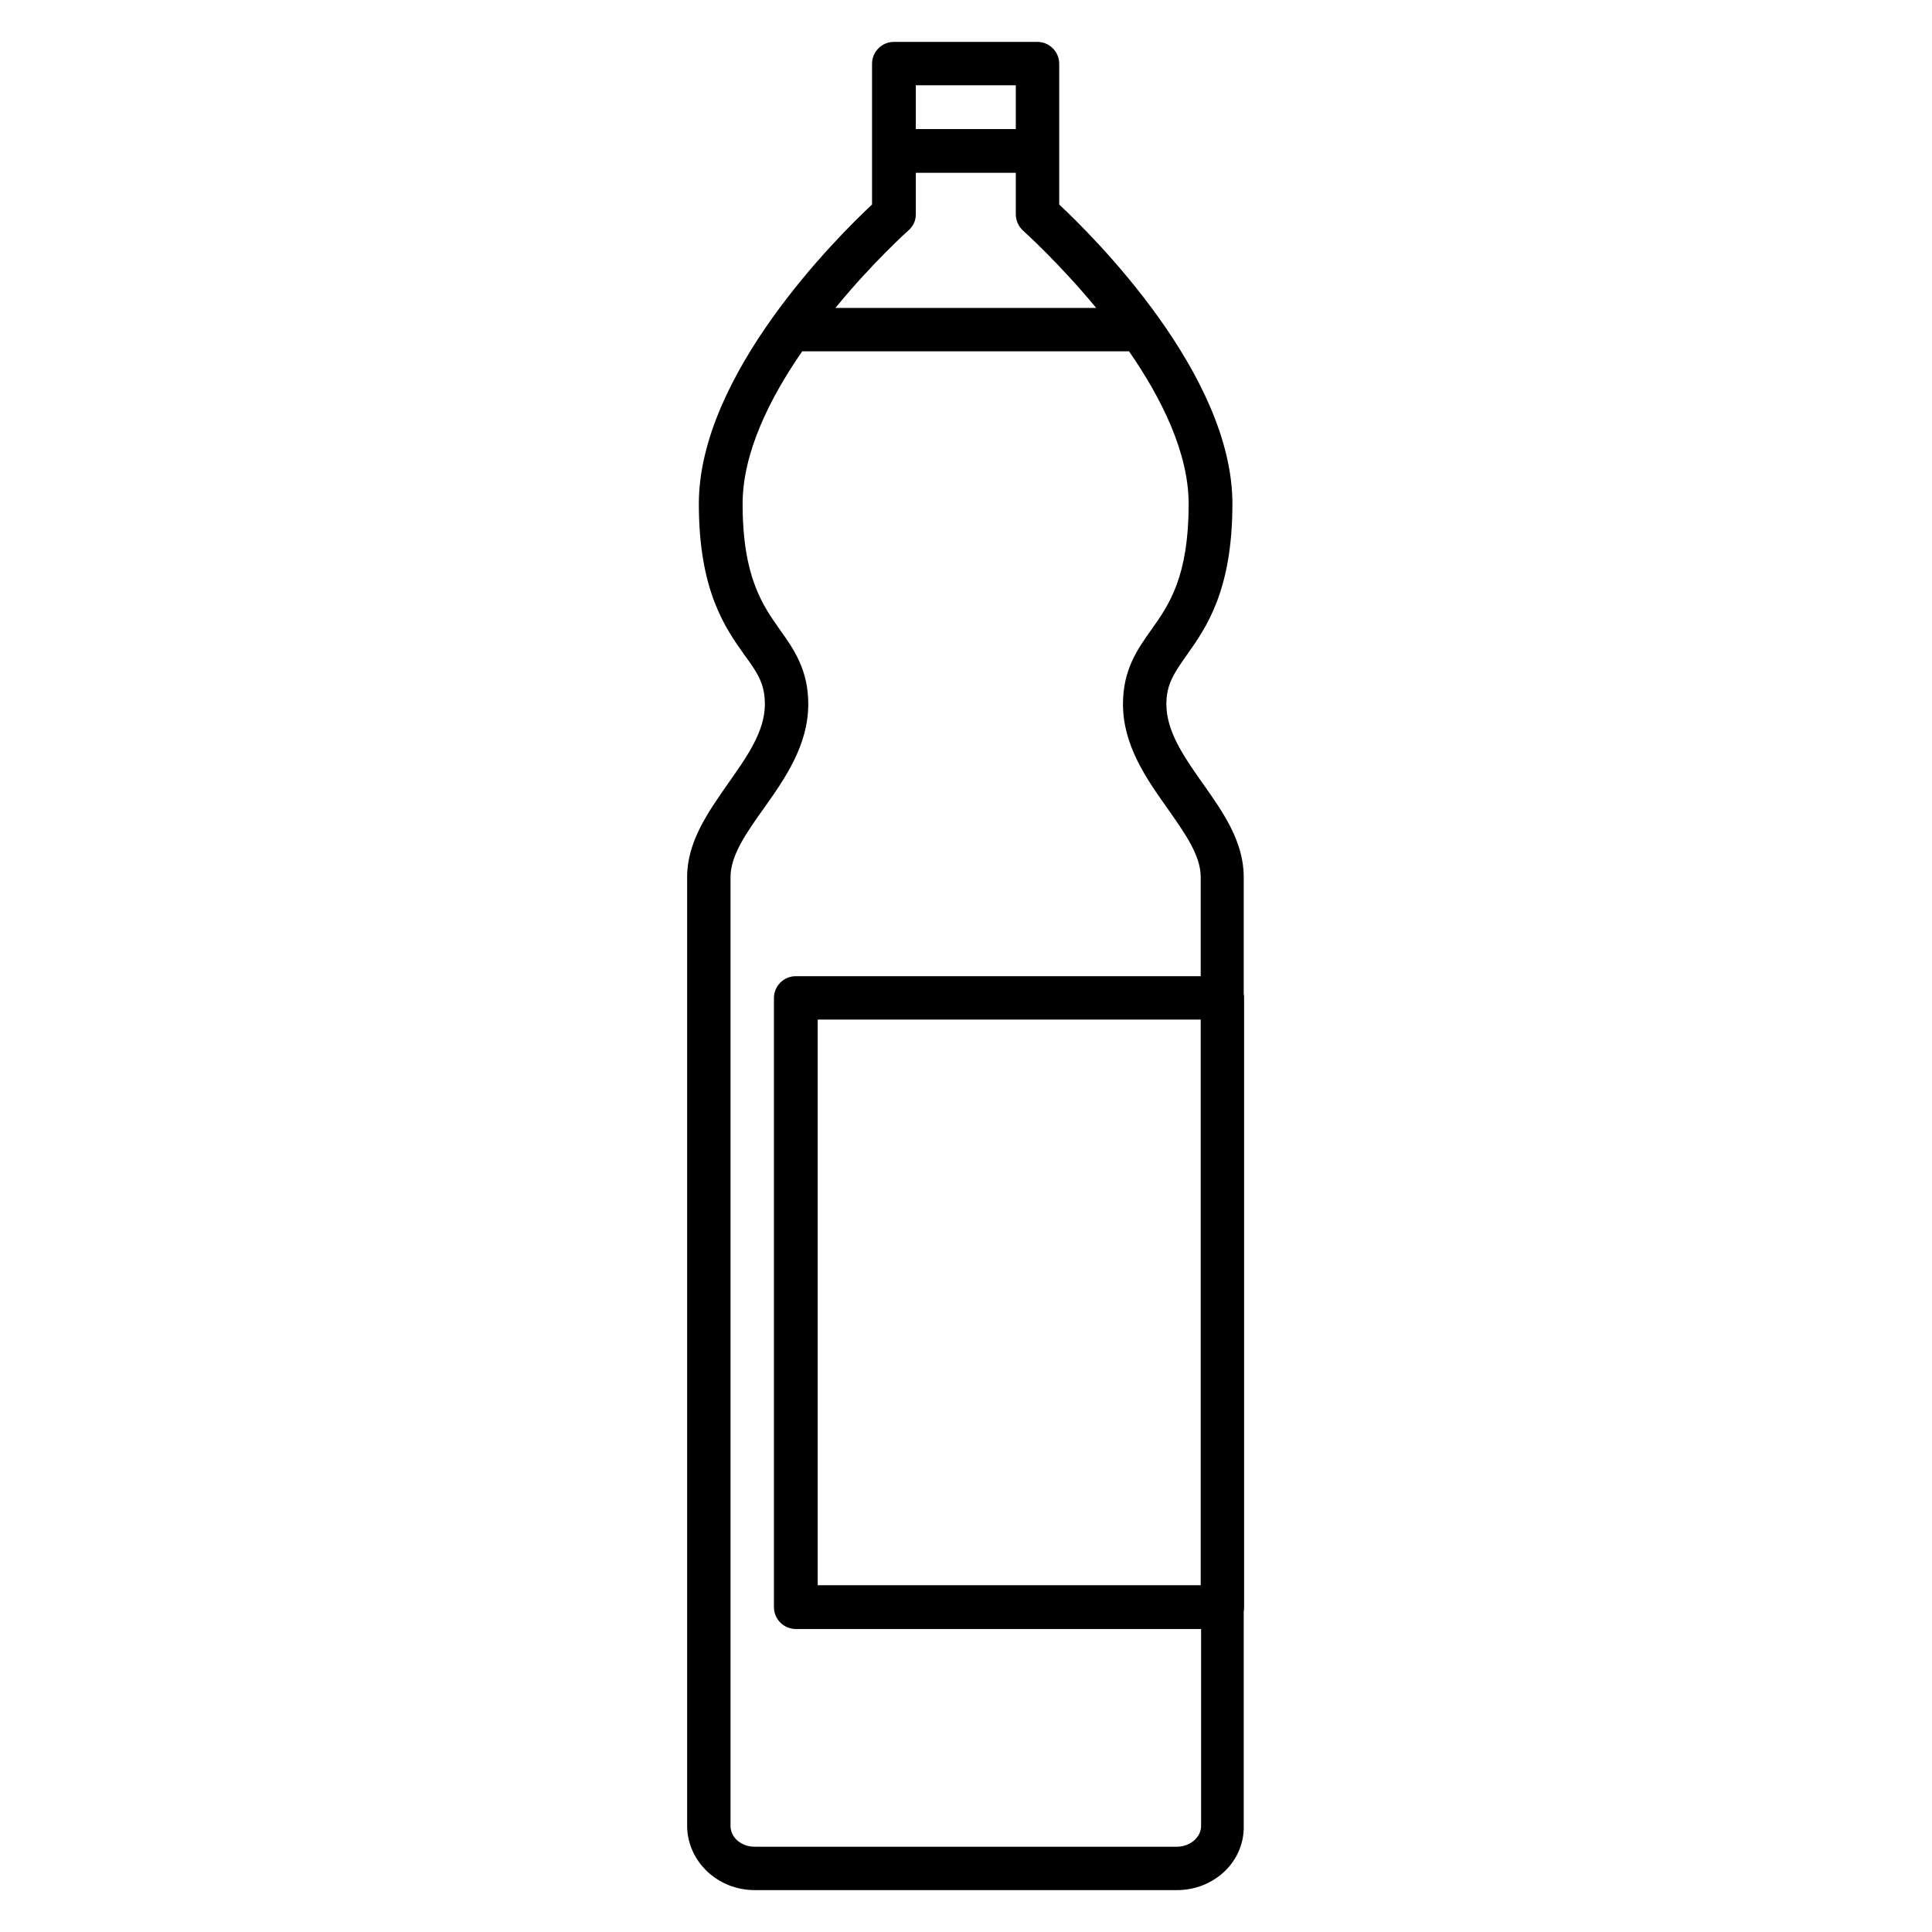 <?xml version="1.0" encoding="utf-8"?>
<!-- Generator: Adobe Illustrator 18.0.0, SVG Export Plug-In . SVG Version: 6.00 Build 0)  -->
<!DOCTYPE svg PUBLIC "-//W3C//DTD SVG 1.1//EN" "http://www.w3.org/Graphics/SVG/1.1/DTD/svg11.dtd">
<svg version="1.1" xmlns="http://www.w3.org/2000/svg" xmlns:xlink="http://www.w3.org/1999/xlink" x="0px" y="0px"
	 viewBox="0 0 512 512" enable-background="new 0 0 512 512" xml:space="preserve">
<g id="Inudstrializados" display="none">
	<g display="inline">
		<g>
			<defs>
				<rect id="SVGID_1_" x="41.9" y="0" width="429" height="512"/>
			</defs>
			<clipPath id="SVGID_2_">
				<use xlink:href="#SVGID_1_"  overflow="visible"/>
			</clipPath>
			<path clip-path="url(#SVGID_2_)" d="M255.8,511.6c-119.9,0-213.9-39.8-213.9-90.6c0-0.5,0-1,0-1.5c0-0.2,0-0.4,0-0.6V91
				c0,0,0-0.1,0-0.1c0-0.1,0-0.2,0-0.3C41.9,39.8,135.9,0,255.8,0c119.9,0,213.9,39.8,213.9,90.6c0,0.1,0,0.2,0,0.3c0,0,0,0.1,0,0.1
				V419c0,0.2,0,0.4,0,0.6c0,0.5,0,1,0,1.5C469.7,471.8,375.7,511.6,255.8,511.6L255.8,511.6z M54.2,418.1c0.1,0.4,0.1,0.8,0.1,1.2
				c0,0.6-0.1,1.1-0.1,1.7c0,42.5,92.3,78.3,201.6,78.3c109.3,0,201.6-35.9,201.6-78.3c0-0.6,0-1.2-0.1-1.7c0-0.4,0-0.8,0.1-1.3
				V121.7c-29.2,35.2-107.4,59.8-201.6,59.8S83.4,156.8,54.2,121.7V418.1z M54.2,91.4c1.1,42.1,93,77.5,201.6,77.5
				c108.6,0,200.4-35.4,201.6-77.5c0-0.1,0-0.3,0-0.4c0-0.1,0-0.2,0-0.2v-0.2c0-42.5-92.3-78.3-201.6-78.3
				c-109.3,0-201.6,35.9-201.6,78.3v0.2c0,0.1,0,0.1,0,0.2C54.2,91.1,54.2,91.3,54.2,91.4L54.2,91.4z M255.8,162.8
				c-49.4,0-95.9-7-131-19.8c-37-13.5-57.4-32.2-57.4-52.8c0-20.5,20.4-39.3,57.4-52.8c35.1-12.8,81.6-19.8,131-19.8
				c49.4,0,95.9,7,131,19.8c37,13.5,57.4,32.2,57.4,52.8c0,20.5-20.4,39.3-57.4,52.8C351.7,155.7,305.2,162.8,255.8,162.8
				L255.8,162.8z M228.7,30.6C191,32.6,156.3,39,129,48.9C97.7,60.4,79.7,75.4,79.7,90.2c0,14.8,18,29.8,49.3,41.2
				c33.8,12.3,78.8,19.1,126.8,19.1c48,0,93-6.8,126.8-19.1c31.4-11.4,49.4-26.5,49.4-41.2c0-14.8-18-29.8-49.4-41.2
				c-26.5-9.7-60-15.9-96.4-18.2c0,0.1,0.1,0.2,0.1,0.4L297,60.4c2.1,5.7,1.2,12-2.2,16.9c-3.5,4.9-9.1,7.9-15.1,7.9H237
				c-5.9,0-11.3-2.7-14.8-7.5c-3.5-4.7-4.6-10.7-2.8-16.4l8.9-29.3C228.3,31.6,228.5,31.1,228.7,30.6L228.7,30.6z M245.9,31.2
				c-2.8,0-5.2,1.8-6,4.4L231,64.9c-0.6,1.9-0.2,3.9,1,5.5c1.2,1.6,3,2.5,5,2.5h42.6c2.1,0,3.9-1,5.1-2.7c1.2-1.7,1.5-3.8,0.7-5.7
				l-10.6-29.3c-0.9-2.5-3.2-4.1-5.9-4.1H245.9z M269.1,66L269.1,66l-22.2-0.1c-3.4,0-6.1-2.8-6.1-6.2c0-3.4,2.8-6.1,6.1-6.1h0
				l22.2,0.1c3.4,0,6.1,2.8,6.1,6.2C275.2,63.3,272.5,66,269.1,66L269.1,66z M269.1,66"/>
		</g>
	</g>
</g>
<g id="Frutas" display="none">
	<path display="inline" d="M287.4,514c-11.6,0-20.9-0.1-28.9-1.7c-2.3-0.5-4.6-0.5-6.9,0c-8.4,1.7-18.4,1.7-31,1.7h-2.1
		c-35.5,0-64.5-12.7-83.8-36.6c-14.5-18-23.6-42.8-24.9-68.1c-2.2-42.7,8.5-70.8,47.6-125.4c22.9-31.9,31.8-77.5,38.4-110.7
		c4.8-24.5,8.3-42.3,15.6-50.5c11.8-13.4,27.8-13.8,37.9-12.4c0.4-9.1-0.5-27.9-10.8-49.3c-14.7-30.4-35-44.4-35.2-44.5
		c-3.1-2.1-3.9-6.2-1.8-9.3c2.1-3.1,6.2-3.9,9.3-1.8c1,0.6,23.5,15.9,39.8,49.8c2.3,4.8,4.2,9.5,5.8,14l20.7-14.9
		c3-15.7,16.4-43.1,49.6-50.1c43.4-9.2,62.6,13.4,63.4,14.4c1.4,1.7,1.9,4,1.3,6.1c-0.5,1.7-12.3,42.7-43.7,49.5
		c-24.4,5.3-53.1-4.5-63.3-8.5L260,83c2.5,11.3,2.8,20.8,2.6,27.1c10.1-1.1,24.9,0,36,12.6c7.3,8.3,10.8,26,15.6,50.5
		c6.5,33.3,15.5,78.8,38.4,110.7c39.1,54.6,49.8,82.7,47.6,125.4l-6.7-0.3l6.7,0.3c-1.3,25-10.6,49.8-25.6,68.1
		c-19.6,23.9-48.3,36.6-83.1,36.6h-2.1C288.7,514,288.1,514,287.4,514z M255,498.5c2.1,0,4.1,0.2,6.2,0.6c7.1,1.5,16.4,1.4,28.3,1.4
		h2.1c71.5,0,93.6-57.8,95.3-92c2-39.5-7.7-64.6-45.1-116.9c-24.6-34.3-33.9-81.5-40.6-115.9c-3.9-19.9-7.6-38.7-12.5-44.3
		c-10.5-11.9-26.9-8.2-31.7-6.8c-1.2,0.4-2.6,0.4-3.8,0c-4.8-1.4-21.2-5.1-31.7,6.8c-4.9,5.5-8.6,24.3-12.5,44.2
		c-6.8,34.5-16.1,81.7-40.6,116c-37.4,52.2-47.1,77.4-45.1,116.9c2.2,42.4,28.4,92,95.3,92h2.1c11.9,0,21.2,0,28.3-1.4
		C250.9,498.7,252.9,498.5,255,498.5z M290.9,53.8c10.3,3.8,34.3,11.5,53.7,7.2l0,0c18.9-4.1,29.1-27.2,32.4-36.3
		c-5.6-4.5-20.5-13.2-47.8-7.5C302.5,23,293.6,44.1,290.9,53.8z M149,399.4c-3.6,0-6.5-2.8-6.7-6.4c-1.4-38.3,33.5-80.4,35-82.2
		c2.4-2.8,6.6-3.2,9.4-0.8c2.8,2.4,3.2,6.6,0.8,9.4c-0.5,0.5-33.1,40-31.9,73.1c0.1,3.7-2.7,6.8-6.4,6.9
		C149.1,399.4,149,399.4,149,399.4z"/>
</g>
<g id="Leguminosas" display="none">
	<g display="inline">
		<g>
			<path d="M427.2,166C427.2,166,427.2,166,427.2,166c-18.5,0-35.1-11-42.4-28c-10-23.4,0.9-50.5,24.3-60.5
				c5.8-2.5,11.9-3.7,18.1-3.7c18.5,0,35.1,11,42.4,28c4.8,11.3,5,23.8,0.4,35.3c-4.6,11.4-13.3,20.4-24.7,25.2
				C439.5,164.7,433.4,166,427.2,166z M427.1,88.9c-4.2,0-8.2,0.8-12.1,2.5c-15.7,6.7-23,25-16.3,40.7c4.9,11.4,16,18.9,28.4,18.9
				c0,0,0,0,0,0c4.2,0,8.2-1,12.1-2.6c7.6-3.2,13.5-9.3,16.5-17c3.1-7.7,3-16.1-0.3-23.7C450.7,96.3,439.5,88.9,427.1,88.9z"/>
		</g>
		<g>
			<path d="M358.8,252C358.8,252,358.8,252,358.8,252c-18.5,0-35.1-10.7-42.4-27.7c-4.8-11.3-5-23.7-0.4-35.1
				c4.6-11.4,13.3-20.3,24.7-25.1c5.8-2.5,11.9-3.7,18.1-3.7c18.5,0,35.1,11,42.4,28c10,23.4-0.9,50.2-24.3,60.2
				C371.1,251,365,252,358.8,252z M358.7,175.6c-4.2,0-8.2,0.8-12.1,2.5c-7.6,3.2-13.5,9.2-16.5,16.9c-3.1,7.7-3,15.8,0.3,23.4
				c4.9,11.4,16,18.6,28.4,18.6c0,0,0,0,0,0c4.2,0,8.2-0.6,12.1-2.3c15.7-6.7,23-24.8,16.3-40.4
				C382.3,182.9,371.1,175.6,358.7,175.6z"/>
		</g>
		<g>
			<path d="M257.5,323C257.5,323,257.5,323,257.5,323c-18.5,0-35.1-11.1-42.4-28.1c-10-23.4,0.9-50.5,24.3-60.5
				c5.8-2.5,11.9-3.7,18.1-3.7c18.5,0,35.1,11,42.4,28c4.8,11.3,5,23.8,0.4,35.3c-4.6,11.4-13.3,20.4-24.7,25.3
				C269.8,321.7,263.7,323,257.5,323z M257.5,245.9c-4.2,0-8.2,0.8-12.1,2.5c-15.7,6.7-23,25-16.3,40.7c4.9,11.4,16,18.9,28.4,18.9
				c0,0,0,0,0,0c4.2,0,8.2-1,12.1-2.7c7.6-3.2,13.5-9.3,16.5-17c3.1-7.7,3-16.1-0.3-23.7C281,253.3,269.9,245.9,257.5,245.9z"/>
		</g>
		<g>
			<path d="M158.4,397C158.4,397,158.4,397,158.4,397c-18.5,0-35.1-10.7-42.4-27.7c-4.8-11.3-5-23.7-0.4-35.1
				c4.6-11.4,13.3-20.3,24.7-25.1c5.8-2.5,11.9-3.7,18.1-3.7c18.5,0,35.1,11,42.4,28c10,23.4-0.9,50.2-24.3,60.2
				C170.7,396,164.6,397,158.4,397z M158.3,320.6c-4.2,0-8.2,0.8-12.1,2.5c-7.6,3.2-13.5,9.2-16.5,16.9c-3.1,7.7-3,15.9,0.3,23.5
				c4.9,11.4,16,18.6,28.4,18.6c0,0,0,0,0,0c4.2,0,8.2-0.7,12.1-2.3c15.7-6.7,23-24.8,16.3-40.4
				C181.9,327.8,170.7,320.6,158.3,320.6z"/>
		</g>
		<g>
			<path d="M28.8,510.6l0-0.1l-15-2.6c0.2-1,4.9-25.8,44.6-48.7c1.5-0.9,3.1-1.8,4.8-2.6c-21.4-71-2.7-108.9,1.1-115.6
				c10.1-31.1,48.1-54.7,96.1-84.6c48.3-30.1,103.1-64.2,146.9-115.7c72.5-85.1,131-149.1,169-135.4c20,7.2,30.1,34.2,30.9,82.7
				c0.6,37.2-17.3,78.4-53.3,122.5c-29.4,36.1-70.7,74-122.6,112.6c-88.6,65.9-190.7,120-230.3,133.7c-8.9,3.1-17.2,6.5-24.7,10.2
				c-0.4,0.2-0.8,0.4-1.3,0.6c-3.2,1.6-6.2,3.2-9.1,4.9C39.7,487.6,30.2,504.1,28.8,510.6z M465.5,18.7c-15.8,0-38.9,17.9-56.5,33.9
				c-27.9,25.5-59.8,62.4-90.1,98c-45.4,53.3-103.7,89.6-150.5,118.7c-44,27.4-81.9,51-89.9,77.1c-0.2,0.7-0.5,1.3-0.9,1.9
				c0,0-5.5,9-8.1,26.8c-2.2,15.4-2.5,40.5,7.5,74.7c6-2.6,12.3-5.1,19-7.4c32.2-11.2,131.5-61.2,226.2-131.6
				c50.9-37.9,91.3-74.9,119.9-110c33.6-41.3,50.4-79.1,49.9-112.6c-0.9-50.9-11.8-65.4-20.8-68.6C469.5,18.9,467.6,18.7,465.5,18.7
				z"/>
		</g>
	</g>
</g>
<g id="Cereais" display="none">
	<g display="inline">
		<g>
			<path d="M27,511.7c-6.8,0-13.2-2.7-18.1-7.6c-4.9-4.9-7.6-11.3-7.6-18c0-7.3,3-14.3,8.5-19.8l64.9-64.9
				c-16.5-20.8-34.3-51.2-34.3-85.7c0-16.9,5-51.1,38.1-90.2c4.5-5.5,11.3-8.7,18.5-8.7c7.1,0,13.9,3.2,18.6,8.7
				c33.1,39.2,38.1,73.4,38.1,90.3c-0.1,22-7.4,42.3-16.6,59.1c16.8-9.2,37.1-16.5,59.1-16.6c16.9,0,51.1,5.1,90.2,38.2
				c5.5,4.6,8.7,11.3,8.7,18.6c0,7.2-3.1,14-8.6,18.6c-20.7,17.4-53.1,38.1-90.3,38.1c-34.1,0-64.1-17.4-84.6-33.6l-65.2,65.1
				C41.3,508.7,34.3,511.7,27,511.7z M97.2,231.2c-2.9,0-5.7,1.3-7.5,3.5c-13,15.3-34.8,46.2-34.8,80.9c0,34.9,22,66.1,35.1,81.5
				l4.3,5l-74.2,74.2c-2.8,2.8-4.3,6.2-4.3,9.7c0,2.9,1.2,5.6,3.4,7.8c2.2,2.2,5,3.4,7.9,3.4c3.4,0,6.8-1.5,9.6-4.3l74.4-74.3l5,4.2
				c33.9,28.4,62.5,34.3,80.5,34.3c18.1,0,46.9-6,81-34.7c2.2-1.9,3.5-4.7,3.5-7.6c0-2.9-1.3-5.7-3.5-7.5l-0.1-0.1
				c-15.3-13-46.1-34.7-81-34.8c-12.8,0-47,3.9-85.6,38.9l-10.1-10.2c14.5-16,38.9-48.3,38.9-85.6c-0.1-34.7-21.8-65.6-34.7-81
				C102.9,232.5,100.1,231.2,97.2,231.2z M293,375.1c-23.5,0-47.9-8.3-72.3-24.6c-17.1-11.4-28.9-23.4-32.2-26.9
				c-8.7-8.2-51.5-51.3-51.5-104.5c0-37.2,20.7-69.6,38.1-90.2c4.6-5.5,11.4-8.6,18.6-8.6c7.1,0,13.8,3.1,18.5,8.5l0.1,0.1
				c17.4,20.6,38.1,53,38.1,90.2c0,22-7.3,42.3-16.6,59.2c16.9-9.3,37.2-16.6,59.2-16.6c37.2,0,69.6,20.7,90.2,38.1l0.1,0.1
				c5.5,4.8,8.6,11.5,8.6,18.6c0,7.2-3.2,14-8.7,18.6C344.1,370.2,309.9,375.1,293,375.1z M193.7,134.7c-2.9,0-5.7,1.3-7.6,3.5
				c-28.7,34.1-34.7,62.8-34.7,81c0,48.4,42.2,89.5,47,94.1l0.5,0.5c4.5,4.8,45.7,47,94.1,47c34.8,0,65.7-21.8,81-34.7
				c2.3-1.9,3.6-4.6,3.6-7.6c0-2.9-1.3-5.7-3.6-7.7c-34.1-28.7-62.8-34.7-80.9-34.7c-37.2,0-69.7,24.4-85.8,38.9l-10.1-10.2
				c14.5-16,38.9-48.5,38.9-85.7c0-34.6-21.7-65.5-34.7-80.9C199.4,136,196.6,134.7,193.7,134.7z M389.5,278.6
				c-55.3,0-100.5-47.3-104.4-51.5c-6.3-5.8-51.6-49.5-51.6-104.5c0-16.9,5-51.1,38.1-90.2c4.5-5.4,11.4-8.7,18.5-8.7
				c7.3,0,14.1,3.2,18.7,8.7c33.1,39,38.1,73.2,38.1,90.2c0,22.1-7.3,42.3-16.5,59.1c16.8-9.2,37.1-16.5,59.1-16.5
				c16.9,0,51.1,4.9,90.3,38.1c5.4,4.6,8.7,11.5,8.7,18.5c0,7.3-3.2,14.1-8.7,18.7C440.7,273.7,406.5,278.6,389.5,278.6z
				 M290.2,38.1c-2.9,0-5.7,1.3-7.5,3.5c-13,15.4-34.8,46.2-34.8,81c0,50.5,45.2,92.4,47.1,94.1l0.5,0.5c0.4,0.5,42.7,47,94,47
				c34.9,0,65.7-21.8,81-34.7c2.3-1.9,3.6-4.7,3.6-7.7c0-2.8-1.4-5.7-3.6-7.6c-15.3-13-46.1-34.7-81-34.7c-16,0-48.5,5-85.8,38.8
				l-10.1-10.2c35.1-38.4,38.9-72.7,38.9-85.6c0-34.8-21.8-65.7-34.7-80.9C296,39.4,293.1,38.1,290.2,38.1z M382.3,154.1
				c-6.6,0-12.7-2.5-17.3-7.2c-5.1-5.1-7.7-12.2-7-19.3c4.2-51.1,24.9-78.7,36.8-90.6c26.2-26.3,63.8-34.6,90.7-36.9
				c0.7-0.1,1.3-0.1,1.9-0.1c6.4,0,12.7,2.6,17.2,7.2c5.2,5.1,7.8,12.1,7.1,19.4c-2.3,26.8-10.6,64.4-36.8,90.7
				c-26.3,26.3-63.8,34.5-90.8,36.8C383.6,154.1,382.9,154.1,382.3,154.1z M487.6,14.4c-0.3,0-0.5,0-0.8,0
				c-44.4,3.8-69,19.9-81.8,32.8c-24.6,24.5-31.1,61.7-32.7,81.7l0,0.1c-0.3,2.9,0.8,5.7,2.9,7.9c2,2.1,4.9,3.1,7.9,2.9
				c44.4-3.8,69-19.9,81.8-32.7c24.4-24.4,30.9-61.7,32.7-81.8c0.3-3-0.7-5.8-2.8-7.8l-0.1-0.1C492.8,15.5,490.2,14.4,487.6,14.4z"
				/>
		</g>
	</g>
</g>
<g id="Noz" display="none">
	<g display="inline">
		<g>
			<path d="M463.7,302.8c-5.9,0-9.6-4.9-14.8-11.6c-4.7-6.1-10.6-13.7-17.9-17.5c-1.5-0.8-3-1.2-4.7-1.2c-2.8,0-6,1-9.6,2.1
				c-4.8,1.4-10.2,3.1-16.5,3.1c-4.6,0-9-0.8-13.4-2.6c-9-3.6-13.7-11-17.8-17.6c-3.6-5.8-6.8-10.9-12.4-13.2
				c-2.4-1-5.4-1.5-9.2-1.5c-3.5,0-7.3,0.4-11.2,0.8c-4.2,0.4-8.5,0.9-12.8,0.9c-6.1,0-11.1-0.9-15.5-2.8
				c-8.2-3.6-14.1-12-19.7-20.2c-4.5-6.4-9.1-13.1-13.4-15.1c-0.9-0.4-2.7-0.9-6.1-0.9c-4.2,0-9.4,0.7-14.4,1.4
				c-5.4,0.8-11,1.5-16,1.5c-4.7,0-8.5-0.7-11.5-2.1c-7.3-3.5-13.1-12-19.2-21c-4-5.9-9-13.2-12.1-14.8c-1.8-0.9-4.6-1.3-8.3-1.3
				c-3.9,0-8.4,0.5-12.7,1c-4.4,0.5-9,1-13.2,1c-5.4,0-9.4-0.8-12.7-2.6c-7-3.8-11.8-12.6-16.4-21.1c-2.2-4.1-5.6-10.3-7.3-11.4
				c-3.9-2.5-9.9-2.8-14.6-2.8c-1.6,0-3.2,0-4.7,0.1c-1.5,0-2.8,0.1-4.1,0.1c-3.5,0-10.1,0-13.3-5c-0.6-0.9-1-2-1.1-3.1
				c-1.1-11.4,5.6-25.6,18.8-40.2c10.6-11.7,24.6-22.5,39.2-30.4c18.3-9.9,36.5-14.6,52.2-13.4c30.3,2.2,94.1,27.9,143.8,51.2
				c46.8,22,107,54.1,122.5,72.5c27.3,32.4,17.2,117.7,6.8,134.6c-1,1.7-2.8,2.9-4.7,3.2C464.8,302.7,464.3,302.8,463.7,302.8z
				 M426.3,258.4c4,0,7.7,0.9,11.2,2.7c10,5.2,17.2,14.6,22.5,21.4c0.3,0.4,0.7,0.9,1.1,1.4c2.6-9.9,5.3-26.7,5.6-45.8
				c0.5-29.6-4.6-53-14.1-64.3c-11.2-13.2-59.6-41.6-117.8-68.8c-61-28.6-115.5-48.2-138.9-49.9c-1.2-0.1-2.5-0.1-3.8-0.1
				c-27.7,0-58.9,20.4-76.2,39.4c-8.3,9.1-13.6,18-14.9,24.9c1.2,0,2.5,0,3.9-0.1c1.6,0,3.3-0.1,5-0.1c6.6,0,15.1,0.6,22.1,5
				c4.8,3,8.2,9.3,12.1,16.6c3.1,5.8,7.4,13.6,10.8,15.5c0.6,0.3,2.2,0.9,6,0.9c3.4,0,7.4-0.4,11.7-0.9c4.7-0.5,9.6-1.1,14.3-1.1
				c6,0,10.7,0.9,14.5,2.8c6.4,3.2,11.8,11.1,17.4,19.4c4.4,6.4,9.8,14.4,13.6,16.2c0.8,0.4,2.4,0.8,5.6,0.8c4,0,8.9-0.7,14.1-1.4
				c5.5-0.8,11.2-1.6,16.4-1.6c4.8,0,8.7,0.7,11.8,2.1c7.9,3.6,13.6,11.8,19.1,19.8c4.6,6.6,9.3,13.4,13.8,15.4
				c2.6,1.1,5.8,1.7,9.9,1.7c3.6,0,7.4-0.4,11.4-0.8c4.1-0.4,8.4-0.9,12.7-0.9c5.7,0,10.5,0.8,14.6,2.6c9.7,4.1,14.6,11.8,18.9,18.7
				c3.4,5.4,6.3,10.1,11.1,12c2.8,1.1,5.5,1.6,8.3,1.6c4.2,0,8.2-1.2,12.4-2.5C417,259.8,421.5,258.4,426.3,258.4z"/>
		</g>
		<g>
			<path d="M369.3,115.5c-0.5,0-0.9,0-1.4-0.1c-3.8-0.8-6.2-4.5-5.5-8.3c2-9.7,10.8-23.5,26.2-41.1c9.1-10.3,18.9-20.2,25.9-26.5
				c-14.7-15-30.9-21.1-40.5-23.6C348.8,21.7,335,41.5,319,64.3c-4.1,5.8-8.3,11.9-12.8,17.9c-2.3,3.1-6.7,3.7-9.8,1.3
				c-3.1-2.3-3.7-6.7-1.3-9.8c4.4-5.8,8.5-11.7,12.5-17.4c17.2-24.7,33.5-48,65.3-54.4c1-0.2,2-0.2,3,0c20.7,4.8,40,16.8,54.2,33.7
				c1.2,1.4,1.8,3.3,1.6,5.2c-0.2,1.9-1.1,3.6-2.6,4.8c-12.2,9.6-49.5,48-52.8,64.3C375.5,113.2,372.5,115.5,369.3,115.5z"/>
		</g>
		<g>
			<path d="M169.3,510.3c-16,0-29.6-0.9-39.4-2.2c-1.3-0.2-2.5-0.7-3.5-1.5c-19.2-15.5-41.2-43.6-59.1-75.1
				c-20.7-36.6-33.3-73.8-35.5-104.8c-5.1-72.5,23.9-170.8,79.5-203.1c3.3-1.9,7.6-0.8,9.6,2.5c1.9,3.3,0.8,7.6-2.5,9.6
				c-23,13.4-43.1,41.6-56.6,79.6c-12.6,35.2-18.4,75.5-15.9,110.4c4.4,63.2,53.6,139.9,87.9,168.7c39.6,4.7,159.4,4.2,229.2-54.9
				c41.9-35.5,77.8-112,75.3-160.6c-0.2-3.9,2.8-7.2,6.6-7.4c3.9-0.2,7.2,2.8,7.4,6.6c1.3,25.9-6.7,58.6-22.5,92.3
				c-15.4,32.7-36.4,61.7-57.7,79.7c-31.9,27-77.9,45.9-133.2,54.6C213.7,508.8,189.6,510.3,169.3,510.3z"/>
		</g>
		<g>
			<path d="M328.6,391.2c-2.1,0-4.2-1-5.6-2.8c-2.3-3.1-1.7-7.5,1.4-9.8c8.9-6.7,24.2-29.8,29.9-48.4c1.1-3.7,5-5.8,8.7-4.7
				c3.7,1.1,5.8,5,4.7,8.7c-5.4,17.9-21.5,45.4-34.8,55.5C331.6,390.8,330.1,391.2,328.6,391.2z"/>
		</g>
	</g>
</g>
<g id="Pescados" display="none">
	<path display="inline" d="M284.9,423.1c-0.4,0-0.8,0-1.2-0.1c-1.2-0.2-30-5.6-56.5-26.9c-9.3-7.4-16.6-16.5-22.3-25.3
		c-63.2-4.3-112.9-25.9-143.6-43.3C27.5,308.3,9,290.1,8.3,289.4c-1.9-1.9-2.5-4.9-1.3-7.3c0.6-1.3,15.1-32,49.3-63
		c26-23.5,67.9-50.8,128.1-59.7c-0.2-6.2,0.4-20.2,7.6-37.3c9.8-23.4,26.9-32,27.6-32.4c3.1-1.5,6.8-0.4,8.5,2.6
		c0.1,0.3,15.7,27.2,40,31.4c26.9,4.7,52.8,5.4,53.1,5.4c2.6,0.1,4.8,1.6,5.8,4c0.2,0.4,4.2,10.2,6.1,20.7
		c1.4,7.3,0.9,15.5,0.5,20.2c28.8,9.9,51.9,22.5,69.3,34c8.4,5.5,15.8,11.1,22.4,16.3c2.3-13.5,8-37.5,21-56.7
		c20-29.6,51.1-25.5,52.4-25.3c2,0.3,3.7,1.5,4.7,3.2c1,1.7,1.1,3.8,0.4,5.6c-0.1,0.2-9.2,23.3-8.5,41.2c0.7,18.9,0.7,38.4-7.9,51.1
		c-5.7,8.4-15.7,15.2-22.2,19c5,2.9,12.3,8,17.7,14.8c8.9,11.1,10.4,29.1,11.1,46.5c0.7,16.3,10.7,36.7,10.8,36.9
		c0.9,1.8,0.9,3.9,0.1,5.7c-0.8,1.8-2.5,3.1-4.4,3.5c-1.2,0.3-29.6,6.5-50.4-19.4c-13.6-17-20.7-39.3-23.7-51.4
		c-30.2,23.3-78.6,53.4-139.5,66.3c0,0.1,0.1,0.2,0.1,0.3c9.5,23.9,4.4,51,4.2,52.2C290.7,420.9,288,423.1,284.9,423.1L284.9,423.1z
		 M204,340.6c4.1,10.5,14.1,31.6,31.3,45.4c16.7,13.3,34.7,19.8,44.1,22.6c0.8-8.7,1.1-24.4-4.4-38.1c-5.3-13.3-22-24.6-46.9-32
		C223.1,337,212.5,338.6,204,340.6L204,340.6z M437.7,290c1.5,7.2,7.8,33.8,22.6,52.3c9.7,12.1,21.4,15,29.2,15.4
		c-3.4-8.4-7.8-21.5-8.3-33.4c-0.6-14.6-1.8-30.9-8.3-38.9c-4.9-6.1-12.2-10.6-16-12.7C453,276.5,446.5,282.7,437.7,290L437.7,290z
		 M120.9,340.3c22.1,7.8,47.4,14,75.5,16.8c-5.6-11.1-8.1-19.5-8.2-19.9c-1-3.4,0.9-7,4.4-8.1c2.6-0.8,26.2-7.6,38.7-3.9
		c15.9,4.7,36.8,13.3,49,28.3c88.1-17.4,151.4-74.3,167.4-89.9c-7-8.1-24.4-26.7-52.2-45.1c-34-22.4-91.1-49.2-169.9-49.2
		c-44.7,0-80.8,10.4-109.1,24.4c6.2,9.7,22.2,38,22.2,70.3C138.6,301.5,122.4,337.2,120.9,340.3L120.9,340.3z M20.9,283.3
		c9.9,8.7,40.6,33.6,87.9,52.4c0.1-0.3,0.2-0.6,0.3-0.8c0.2-0.3,16.6-35.4,16.6-70.9c0-29.7-15.9-56.7-20.8-64.2
		C88.7,209,75.5,219.1,65,228.6C39.9,251.4,25.9,274.2,20.9,283.3L20.9,283.3z M437.1,234.3c8.4,7.6,14.6,14.1,18.7,18.8
		c4.7-2.6,15.8-9.1,21-16.8c6.4-9.4,6.3-26.6,5.6-43.3c-0.5-13.3,3.4-28.3,6.3-37.6c-8.4,1-21.7,5-31.6,19.6
		C442.4,196.8,437.9,227,437.1,234.3L437.1,234.3z M225.5,156.4c36.3,0,68.1,5.5,95.5,13.6c0.2-4,0.3-9.2-0.6-13.8
		c-1-5.4-2.7-10.8-3.9-14.3c-8.7-0.4-29.1-1.7-50.6-5.5c-22.7-4-38.4-22.4-45.2-32c-4.6,3.7-11.8,10.8-16.7,22.6
		c-5.8,13.9-6.6,25.3-6.6,30.7C206.4,156.8,215.8,156.4,225.5,156.4L225.5,156.4z M93.3,274.4c-11.4,0-20.8-9.3-20.8-20.7
		c0-11.4,9.3-20.8,20.8-20.8c11.4,0,20.7,9.3,20.7,20.8C114,265.1,104.7,274.4,93.3,274.4L93.3,274.4z M93.3,245.9
		c-4.3,0-7.8,3.5-7.8,7.8c0,4.3,3.5,7.8,7.8,7.8c4.3,0,7.8-3.5,7.8-7.8C101,249.3,97.5,245.9,93.3,245.9L93.3,245.9z M93.3,245.9"/>
</g>
<g id="Bebidas" display="none">
	<path display="inline" d="M317.6,507.9h-194c-1.5,0-3-0.5-4.2-1.4c-0.5-0.4-12.6-9.6-28.7-35.9c-12-19.7-32.2-61.5-32.2-121.2
		c0-40.7,17.4-82.6,31.3-116.3c4.3-10.4,8.4-20.3,11.6-29.1c12.5-34.7,20.1-121.4,20.8-129.3c-0.2-1.3-1.2-7-6.6-21.7
		c-6.6-17.8-22.7-37.4-22.9-37.6c-1.8-2.2-2.1-5.4-0.7-7.9c1.4-2.5,4.3-3.9,7.2-3.4l144.4,24.1c0,0,0.1,0,0.1,0l94.9,17
		c3.5,0.6,6,3.8,5.7,7.4c0,0.4-2.3,27.2-3.9,55.7c14-2.8,40.9-5.6,61.5,7.2c30.7,19.1,50.8,104.5,51.4,144.6
		c0.7,39.5-7.1,63.9-25.1,79.1c-12.3,10.4-34.7,18.3-41.5,20.5c-2.7,83.7-61.7,143.6-64.2,146.2
		C321.2,507.2,319.4,507.9,317.6,507.9L317.6,507.9z M126.2,494h188.4c10.3-11.2,58.4-67.7,58.4-140.3c0-43-12.8-74.7-25.1-105.4
		c-3.2-7.9-6.3-15.6-9.2-23.5H237.5c0.7,6.8-1.5,14-6.8,19.2l-19.2,19.2c-4.4,4.4-10.4,6.9-16.7,6.9c-6.3,0-12.2-2.4-16.7-6.9
		L159,244.1c-5.2-5.2-7.5-12.3-6.8-19.2h-43.8c-1.8,4.4-3.7,9-5.6,13.6c-13.5,32.5-30.3,73-30.3,111c0,56.2,18.9,95.5,30.1,113.9
		C113.8,481.7,122.7,490.8,126.2,494L126.2,494z M339.7,122.7c-0.6,12-1,23.5-1,32.7c0,32.9,10.7,59.5,22,87.7
		c12,29.9,24.4,60.7,26,101.9c8.5-3,24.1-9.2,32.6-16.5c9.8-8.2,20.9-23.4,20.2-68.2c-0.7-45.4-23.1-119.4-44.9-133
		C376.3,115.9,350,120.3,339.7,122.7L339.7,122.7z M166.3,224.9c-0.9,3.2,0,6.8,2.5,9.4l19.2,19.2v0c1.8,1.8,4.3,2.8,6.9,2.8
		c2.6,0,5.1-1,6.9-2.8l19.2-19.2c2.5-2.5,3.4-6.1,2.5-9.4H166.3z M231,211h102.9c-5.4-17.1-9.1-35-9.1-55.5c0-15.4,1-36.5,2.2-55.8
		L135.2,86.3c-2.5,26.2-9.6,91.9-20.6,122.5c-0.3,0.7-0.5,1.5-0.8,2.2h44.9c0.1-0.1,0.2-0.2,0.3-0.3l19.2-19.2
		c4.4-4.4,10.4-6.9,16.7-6.9c6.3,0,12.3,2.4,16.7,6.9L231,211z M178.3,211h33.1l-9.7-9.7c-1.8-1.8-4.3-2.8-6.9-2.8
		c-2.6,0-5.1,1-6.9,2.8L178.3,211z M136,72.4l192,13.4c0.8-11.8,1.6-21.9,2.1-28l-88.6-15.9L113.8,20.7c5.2,7.8,11.2,17.8,14.8,27.6
		C133.8,62,135.4,69.1,136,72.4L136,72.4z M125,452.7c-2.4,0-4.7-1.2-6-3.4c-1-1.7-25-42.8-25-95.6c0-52.5,26.5-107,27.6-109.3
		c1.7-3.4,5.8-4.9,9.3-3.2c3.4,1.7,4.9,5.9,3.2,9.3c-0.3,0.5-26.2,54-26.2,103.1c0,49,22.9,88.1,23.1,88.5c2,3.3,0.9,7.6-2.4,9.5
		C127.4,452.4,126.2,452.7,125,452.7L125,452.7z M206.1,436.4c-9.6,0-18.6-5.9-22.1-15.3l-7.3-19.4c-2.2-5.9-2-12.3,0.6-18
		c2.6-5.8,7.3-10.1,13.2-12.3l19.4-7.3c12.2-4.6,25.8,1.6,30.4,13.8l7.3,19.4c2.2,5.9,2,12.3-0.6,18c-2.6,5.8-7.3,10.1-13.2,12.3
		l-19.4,7.3C211.6,436,208.8,436.4,206.1,436.4L206.1,436.4z M218.2,376.4c-1.1,0-2.3,0.2-3.4,0.6l-19.4,7.3
		c-2.4,0.9-4.3,2.7-5.4,5.1c-1.1,2.4-1.2,5-0.3,7.4l7.3,19.4c1.9,5,7.5,7.6,12.5,5.7l19.4-7.3c2.4-0.9,4.3-2.7,5.4-5.1
		c1.1-2.4,1.2-5,0.3-7.4l-7.3-19.4C225.9,378.9,222.2,376.4,218.2,376.4L218.2,376.4z M289.1,344.9h-20.7c-13,0-23.6-10.6-23.6-23.6
		v-20.7c0-13,10.6-23.6,23.6-23.6h20.7c13,0,23.6,10.6,23.6,23.6v20.7C312.7,334.3,302.1,344.9,289.1,344.9L289.1,344.9z
		 M268.4,290.8c-5.4,0-9.7,4.4-9.7,9.7v20.7c0,5.4,4.4,9.7,9.7,9.7h20.7c5.4,0,9.7-4.4,9.7-9.7v-20.7c0-5.4-4.4-9.7-9.7-9.7H268.4z
		 M268.4,290.8"/>
</g>
<g id="Verduras" display="none">
	<path display="inline" d="M184,504c-33.4,0-64.5-10.3-91.7-30.4c-36.5-27.1-60.5-72.1-62.4-117.5c-1.3-29.1,5.9-71.4,47-107.8
		c32.5-28.8,75.4-32.7,113.3-36.2c16.6-1.5,32.2-2.9,44.3-6.5c28.6-8.3,54.2-30.3,76.1-65.5c13.3-21.4,45.9-64.9,73.6-76
		c10.2-4.1,27.1-4.6,35.3-3.7c8.3,0.9,16.2,3.5,23.6,7.6c2.3-4.3,5.8-11.7,8.1-21.8c3.8-16.3,0.1-29.9,0.1-30
		c-1-3.5,1.1-7.1,4.6-8.1c3.5-1,7.1,1,8.1,4.5c0.2,0.7,4.6,16.9,0.1,36.6c-2.9,12.4-7.2,21.4-10,26.4c6.3,5.3,11.9,11.9,16.4,19.5
		c9.7,16.2,13.7,39.6,11.7,69.5c-2.4,37.1-18.6,85.8-45.4,137.2c-25.9,49.5-59.1,95.9-91.2,127.5c-35.6,35-78.2,59.7-120.1,69.7
		C211.1,502.3,197.3,504,184,504L184,504z M333.3,130c-4.5,6.2-8.5,12.1-11.7,17.2c-23.6,38-51.8,61.9-83.6,71.2
		c-13.3,3.9-29.5,5.3-46.8,6.9c-35.9,3.3-76.5,7-105.8,32.9c-37.2,33-43.7,71.2-42.6,97.4c1.8,41.5,23.7,82.7,57.1,107.5
		c75.6,56.1,173,18.8,235.9-43.1c56-55.1,109.2-149.7,126.9-220.8c-6.6-4.1-19.8-13.5-25.3-25.8c-1.3-2.9-2.2-6.1-2.7-9.4
		c-1.7,1.9-3.6,3.7-5.6,5.3c-17.5,13.8-35.1,13.2-35.8,13.2c-2.4-0.1-4.5-1.5-5.6-3.6c-0.4-0.7-8.9-17.6-9.9-32.8
		c-0.3-4.7-0.2-9.1,0-13.2c-4.3,2.6-9.5,4.5-15.4,4.9C350.1,138.6,339,133.3,333.3,130L333.3,130z M442.2,132.7
		c0.6,0,1.2,0.1,1.8,0.2c3.3,0.9,5.4,4.3,4.7,7.6c-1,4.9-2.8,19.4,0.9,27.5c3.1,6.8,10.4,13.2,16.4,17.5c1.4-7.6,2.4-14.9,2.9-21.7
		c1.8-27.1-1.5-48-9.9-61.9c-9.7-16.2-24.6-26.5-41-28.3c-8-0.9-21.9,0-28.9,2.8c-14.7,5.9-32.8,24.5-47.6,43
		c4.6,2.5,12.3,5.8,20.4,5.4c11.7-0.7,19.7-12.6,19.8-12.8c1.8-2.7,5.2-3.7,8.2-2.4c3,1.3,4.5,4.6,3.7,7.7c0,0.1-3.4,12.8-2.4,28.1
		c0.5,8.6,4.4,18.5,6.7,23.8c5-0.7,14.2-2.9,23.4-10.1c8.1-6.4,13.5-18.1,14.9-22C437,134.3,439.5,132.7,442.2,132.7L442.2,132.7z
		 M70.8,367.5c-2.6,0-5-1.5-6.1-4.1c-0.4-1.1-10.6-27,8.1-63.2c22.3-43.1,93.6-55.4,96.6-55.9c3.6-0.6,7,1.8,7.5,5.4
		c0.6,3.6-1.8,7-5.4,7.6c-0.9,0.1-67.9,11.8-87.1,49c-15.7,30.5-7.9,51.4-7.6,52.3c1.3,3.4-0.3,7.2-3.7,8.5
		C72.5,367.4,71.7,367.5,70.8,367.5L70.8,367.5z M70.8,367.5"/>
</g>
<g id="Carnes" display="none">
	<path display="inline" d="M95.5,437c-4.5,0-8.2-0.1-11.1-0.2c-2,0-3.9-0.1-5.9-0.4c0,0,0,0-0.1,0c-0.3,0-0.6-0.1-0.9-0.1
		C35.3,429.4,3,352.7,3,256.1C3,154.9,38.3,75.6,83.5,75.3c5.9-0.4,79.7-4.9,135.3,39.2c34,26.9,48.2,48.6,58.6,64.4
		c6.9,10.5,11.9,18.1,19.9,23.8c10.1,7.2,19.9,11.6,28.6,15.5c10.6,4.7,19.7,8.8,25.4,16.3c3.5,4.7,5.6,8.8,6.8,12.4h45.4
		c-0.7-3.5-1.1-7-1.1-10.6c0-29.4,23.9-53.2,53.3-53.2c29.4,0,53.2,23.9,53.2,53.2c0,18.1-9.2,34.8-24,44.5
		c5.7,7.8,8.8,17.2,8.8,26.9c0,25.2-20.5,45.7-45.7,45.7c-25.2,0-45.7-20.5-45.7-45.7c0-1.1,0-2.2,0.1-3.3l-48.1-2.3
		c-1,1.5-2.2,2.9-3.5,4.4c-5.8,6.3-14.9,9.6-25.4,13.5c-8.7,3.2-18.6,6.9-28.7,12.8c-8,4.7-12.9,10.9-19.8,19.5
		c-10.4,13.1-24.8,31.1-58.8,53.4C176.8,433.2,122.7,437,95.5,437L95.5,437z M80.1,422.7c0.7,0,2.4,0.2,4.8,0.2
		c16.2-0.8,32.4-17.7,44.8-46.7c13.6-32,21.1-74.7,21.1-120.2c0-45.5-7.5-88.2-21.1-120.2c-12.6-29.7-29.4-46.7-45.9-46.7
		c-16.6,0-33.3,17-45.9,46.7c-13.6,32-21.1,74.7-21.1,120.2c0,45.5,7.5,88.2,21.1,120.2C49.6,403.8,64.8,420.4,80.1,422.7
		L80.1,422.7z M116.4,90.1c28.6,27.5,48.2,90.7,48.2,165.9c0,75.6-19.7,138.9-48.6,166.3c27.4-2,65.1-8.5,94.8-27.9
		c32.1-21,45.1-37.3,55.5-50.4c7.2-9,13.4-16.8,23.6-22.8c11.2-6.6,22.1-10.6,30.9-13.9c8.9-3.3,16.5-6.1,20-9.9
		c3.6-3.9,4.8-7.1,5.1-10.4c0-1,0.1-2.6,0.1-4.4c0-0.5,0-1-0.1-1.5c0-1.2-0.1-2.4-0.1-3.5v-12.3c-0.1-1.8-0.1-3.5-0.1-5.1
		c0.1-5.7,0.1-9.9-5.4-17.2c-3.6-4.7-10.8-8-20.1-12.1c-8.8-4-19.8-8.9-31-16.9c-10.1-7.2-16.3-16.6-23.4-27.5
		c-10.4-15.9-23.5-35.7-55.6-61.2C179.8,101.2,142.5,92.9,116.4,90.1L116.4,90.1z M360.6,288.7l50.5,2.4c2.1,0.1,4,1.1,5.2,2.8
		c1.2,1.7,1.6,3.8,1.1,5.8c-0.7,2.6-1,5.4-1,8.1c0,17.5,14.3,31.8,31.8,31.8c17.6,0,31.8-14.3,31.8-31.8c0-9-3.8-17.6-10.6-23.7
		c-1.8-1.6-2.6-3.9-2.2-6.3c0.4-2.3,1.9-4.3,4.1-5.2c14.5-6.2,23.9-20.5,23.9-36.2c0-21.7-17.7-39.4-39.4-39.4
		c-21.7,0-39.4,17.7-39.4,39.4c0,5.1,1,10.1,2.9,14.9c0.9,2.1,0.6,4.6-0.7,6.5c-1.3,1.9-3.4,3.1-5.7,3.1h-53L360.6,288.7z
		 M76.3,328.3c-14.6,0-25.6-17.9-25.6-41.7c0-23.8,11-41.7,25.6-41.7c14.6,0,25.6,17.9,25.6,41.7C101.9,310.3,90.9,328.3,76.3,328.3
		L76.3,328.3z M76.3,258.7c-4.7,0-11.7,11.1-11.7,27.9c0,16.7,7.1,27.9,11.7,27.9c4.7,0,11.7-11.1,11.7-27.9
		C88.1,269.8,81,258.7,76.3,258.7L76.3,258.7z M56.2,160.1c-0.6,0-1.3-0.1-1.9-0.3c-3.7-1-5.8-4.9-4.8-8.5
		c7.9-27.9,31.5-37,32.5-37.4c3.6-1.3,7.6,0.5,8.9,4.1c1.3,3.6-0.5,7.5-4,8.9c-0.8,0.3-18.1,7.2-24,28.2
		C62,158.1,59.2,160.1,56.2,160.1L56.2,160.1z M56.2,160.1"/>
</g>
<g id="Leites" display="none">
	<g display="inline">
		<path d="M427.4,502.6H84.6c-4.1,0-7.3-3.3-7.3-7.3V174.7c0,0,0-0.1,0-0.2v0c0-1.3,0.4-2.6,1.1-3.6l56.1-96.6V31.2
			c0-12,9.8-21.8,21.8-21.8h209.2c12,0,21.8,9.8,21.8,21.8v43.4l46.8,96.7c0.4,0.8,0.6,1.6,0.8,2.5c0,0.3,0.1,0.7,0,1v320.4
			C434.7,499.3,431.5,502.6,427.4,502.6L427.4,502.6z M334.8,487.9H420V182h-85.3V487.9z M92,487.9h228.1V182H92V487.9z
			 M339.7,167.3h58.3l-45.4-24.2L339.7,167.3z M97.4,167.3H323l44.5-83.7H146L97.4,167.3z M359.4,130.2l51.6,27.4l-31.5-65.1
			L359.4,130.2z M149.1,68.9h223.3V31.2c0-3.9-3.2-7.1-7.1-7.1H156.2c-3.9,0-7.1,3.2-7.1,7.1V68.9z M149.1,68.9"/>
	</g>
</g>
<g id="acucarados" display="none">
	<g display="inline">
		<g>
			<defs>
				<rect id="SVGID_3_" x="53" y="7.1" width="406" height="497.7"/>
			</defs>
			<clipPath id="SVGID_4_">
				<use xlink:href="#SVGID_3_"  overflow="visible"/>
			</clipPath>
			<path clip-path="url(#SVGID_4_)" d="M358,504.4H153.9c-3.5,0-6.6-2.4-7.4-5.9l-44.5-186.4C74.7,310.8,53,288.2,53,260.7v-0.9
				c0-21.1,12.6-39.7,31.8-47.6c4.5-23.1,15.4-59.7,40.8-75.9c17.6-11.2,40.3-13.5,62.3-15.7c22.7-2.3,44.1-4.5,57.4-15.7
				c12.4-10.4,19.3-24.9,18.9-39.6c-0.3-10.6-4.4-19.8-10.9-24.7c-16.8-12.6-32.4-17-32.5-17.1c-3.4-0.9-5.7-4.1-5.6-7.6
				c0.1-3.5,2.6-6.5,6-7.2c2.6-0.6,64-13.3,111.2,43.8c27.8,33.6,27.8,66.3,25.3,83c9.6-0.2,23.9,1.8,38.7,11.6
				c24.5,16.4,35.2,38,32.6,66c18.1,8.3,29.9,26.3,29.9,46.7v0.9c0,27.5-21.7,50-48.9,51.4l-44.5,186.4
				C364.6,501.9,361.5,504.4,358,504.4L358,504.4z M218.6,489.1H352l42-175.8H205.8L218.6,489.1z M187.6,489.1h15.8l-12.9-175.8H159
				L187.6,489.1z M159.9,489.1h12.2l-28.6-175.8h-25.6L159.9,489.1z M255.9,23.8c2.2,1.4,4.4,3,6.6,4.6c10.2,7.7,16.6,21.3,17,36.5
				c0.5,19.4-8.3,38.3-24.3,51.7c-16.9,14.3-41.7,16.8-65.7,19.2c-20.2,2.1-41.2,4.2-55.7,13.4c-23,14.6-32,53.8-34.8,70
				c-0.5,2.8-2.5,5.1-5.3,6c-15.3,4.7-25.5,18.6-25.5,34.6v0.9c0,19.9,16.2,36.2,36.2,36.2h303c19.9,0,36.2-16.2,36.2-36.2v-0.9
				c0-15.8-10.1-29.7-25.2-34.5c-3.6-1.2-5.9-4.8-5.2-8.6c0.2-1,0.3-2.1,0.5-3.2c2.7-23.2-5.4-40.3-25.6-53.8
				c-19.7-13.1-37.7-8.2-37.9-8.2c-2.7,0.8-5.7,0-7.7-2.1c-2-2.1-2.6-5.1-1.6-7.8c0.5-1.6,13.1-39.4-20.1-79.5
				C299.4,36.5,274.9,26.9,255.9,23.8L255.9,23.8z M157.9,269.4c-1.8,0-3.6-0.6-5-1.9c-3.2-2.8-3.5-7.6-0.7-10.8l10.7-12.2
				c2.8-3.2,7.6-3.5,10.8-0.7c3.2,2.8,3.5,7.6,0.7,10.8l-10.7,12.2C162.2,268.5,160.1,269.4,157.9,269.4L157.9,269.4z M296.8,258.7
				c-2.7,0-5.3-1.4-6.7-3.9l-7.6-13.7c-2-3.7-0.7-8.3,3-10.4c3.7-2,8.3-0.7,10.4,3l7.6,13.7c2.1,3.7,0.7,8.3-3,10.4
				C299.3,258.4,298,258.7,296.8,258.7L296.8,258.7z M229.6,257.2c-0.4,0-0.8,0-1.2-0.1c-4.2-0.6-7-4.5-6.4-8.7l3-19.8
				c0.6-4.2,4.5-7,8.7-6.4c4.2,0.6,7,4.5,6.4,8.7l-3.1,19.8C236.6,254.5,233.3,257.2,229.6,257.2L229.6,257.2z M399,252.6
				c-2.7,0-5.2-1.4-6.6-3.8l-6.1-10.7c-2.1-3.7-0.8-8.3,2.8-10.4c3.7-2.1,8.3-0.8,10.4,2.8l6.1,10.7c2.1,3.7,0.8,8.3-2.8,10.4
				C401.6,252.3,400.3,252.6,399,252.6L399,252.6z M342.5,242c-2.8,0-5.5-1.5-6.8-4.2l-9.2-18.3c-1.9-3.8-0.4-8.3,3.4-10.2
				c3.8-1.9,8.3-0.4,10.2,3.4l9.2,18.3c1.9,3.8,0.4,8.4-3.4,10.2C344.9,241.7,343.7,242,342.5,242L342.5,242z M147.3,222.1
				c-2,0-3.9-0.7-5.4-2.2c-3-3-3-7.8,0-10.8l9.1-9.2c3-3,7.8-3,10.8,0c3,3,3,7.8,0,10.8l-9.1,9.2
				C151.2,221.4,149.2,222.1,147.3,222.1L147.3,222.1z M219,197.7c-1,0-2.1-0.2-3.1-0.7c-3.8-1.7-5.6-6.2-3.9-10.1l6.1-13.7
				c1.7-3.9,6.2-5.6,10.1-3.9c3.9,1.7,5.6,6.2,3.9,10.1l-6.1,13.7C224.7,196,221.9,197.7,219,197.7L219,197.7z M278.5,187
				c-0.2,0-0.5,0-0.7,0c-4.2-0.4-7.3-4.1-6.9-8.3l1.5-16.8c0.4-4.2,4.1-7.3,8.3-6.9c4.2,0.4,7.3,4.1,6.9,8.3l-1.5,16.8
				C285.7,184.1,282.4,187,278.5,187L278.5,187z M339.5,184c-1.6,0-3.3-0.5-4.7-1.6l-13.7-10.7c-3.3-2.6-3.9-7.4-1.3-10.7
				c2.6-3.3,7.4-3.9,10.7-1.3l13.7,10.7c3.3,2.6,3.9,7.4,1.3,10.7C344,183,341.8,184,339.5,184L339.5,184z M161,168.7
				c-3.4,0-6.4-2.2-7.4-5.6c-1.1-4.1,1.3-8.3,5.3-9.4l16.8-4.6c4.1-1.1,8.3,1.3,9.4,5.4c1.1,4.1-1.3,8.3-5.3,9.4l-16.8,4.6
				C162.3,168.6,161.6,168.7,161,168.7L161,168.7z M161,168.7"/>
		</g>
	</g>
</g>
<g id="Layer_12">
	<g>
		<path d="M311.9,500.9H200c-9.9,0-17.9-7.7-17.9-17.1V232.4c0-9.3,5.5-17.1,10.8-24.7c5-7.1,9.8-13.8,9.8-21.1
			c0-5.5-2.1-8.5-5.4-13c-5.1-7.2-12.1-17-12.1-40.1c0-34.3,36.8-70.8,45.9-79.3V16.9c0-3.2,2.6-5.8,5.8-5.8h38
			c3.2,0,5.8,2.6,5.8,5.8v37.3c9.1,8.5,45.9,45,45.9,79.3c0,23.1-7,32.9-12.1,40.1c-3.2,4.6-5.4,7.6-5.4,13c0,7.3,4.7,14,9.7,21.1
			c5.3,7.5,10.8,15.3,10.8,24.7v30.9c0.1,0.4,0.1,0.8,0.1,1.2v161.4c0,0.4,0,0.8-0.1,1.2v56.8C329.8,493.3,321.8,500.9,311.9,500.9
			L311.9,500.9z M212.6,93.1c-8.6,12.4-15.8,26.9-15.8,40.4c0,19.4,5.3,26.9,9.9,33.4c3.7,5.2,7.5,10.6,7.5,19.7
			c0,11-6.3,19.9-11.9,27.8c-4.5,6.3-8.7,12.3-8.7,18v251.5c0,3.1,2.9,5.5,6.4,5.5h111.9c3.5,0,6.4-2.5,6.4-5.5v-52.2H210.9
			c-3.2,0-5.8-2.6-5.8-5.8V264.5c0-3.2,2.6-5.8,5.8-5.8h107.3v-26.3c0-5.7-4.2-11.6-8.7-18c-5.6-7.9-11.9-16.8-11.9-27.8
			c0-9.1,3.8-14.5,7.5-19.7c4.7-6.6,9.9-14,9.9-33.4c0-13.5-7.2-28-15.8-40.4c-0.2,0-0.3,0-0.5,0H212.6z M216.7,420.1h101.5V270.2
			H216.7V420.1z M221.4,81.6h69.1c-10-12.1-19.2-20.3-19.4-20.5c-1.2-1.1-1.9-2.7-1.9-4.3v-11h-26.5v11c0,1.7-0.7,3.2-2,4.3
			C240.6,61.2,231.3,69.5,221.4,81.6L221.4,81.6z M242.7,34.2h26.5V22.6h-26.5V34.2z M242.7,34.2"/>
	</g>
</g>
</svg>
